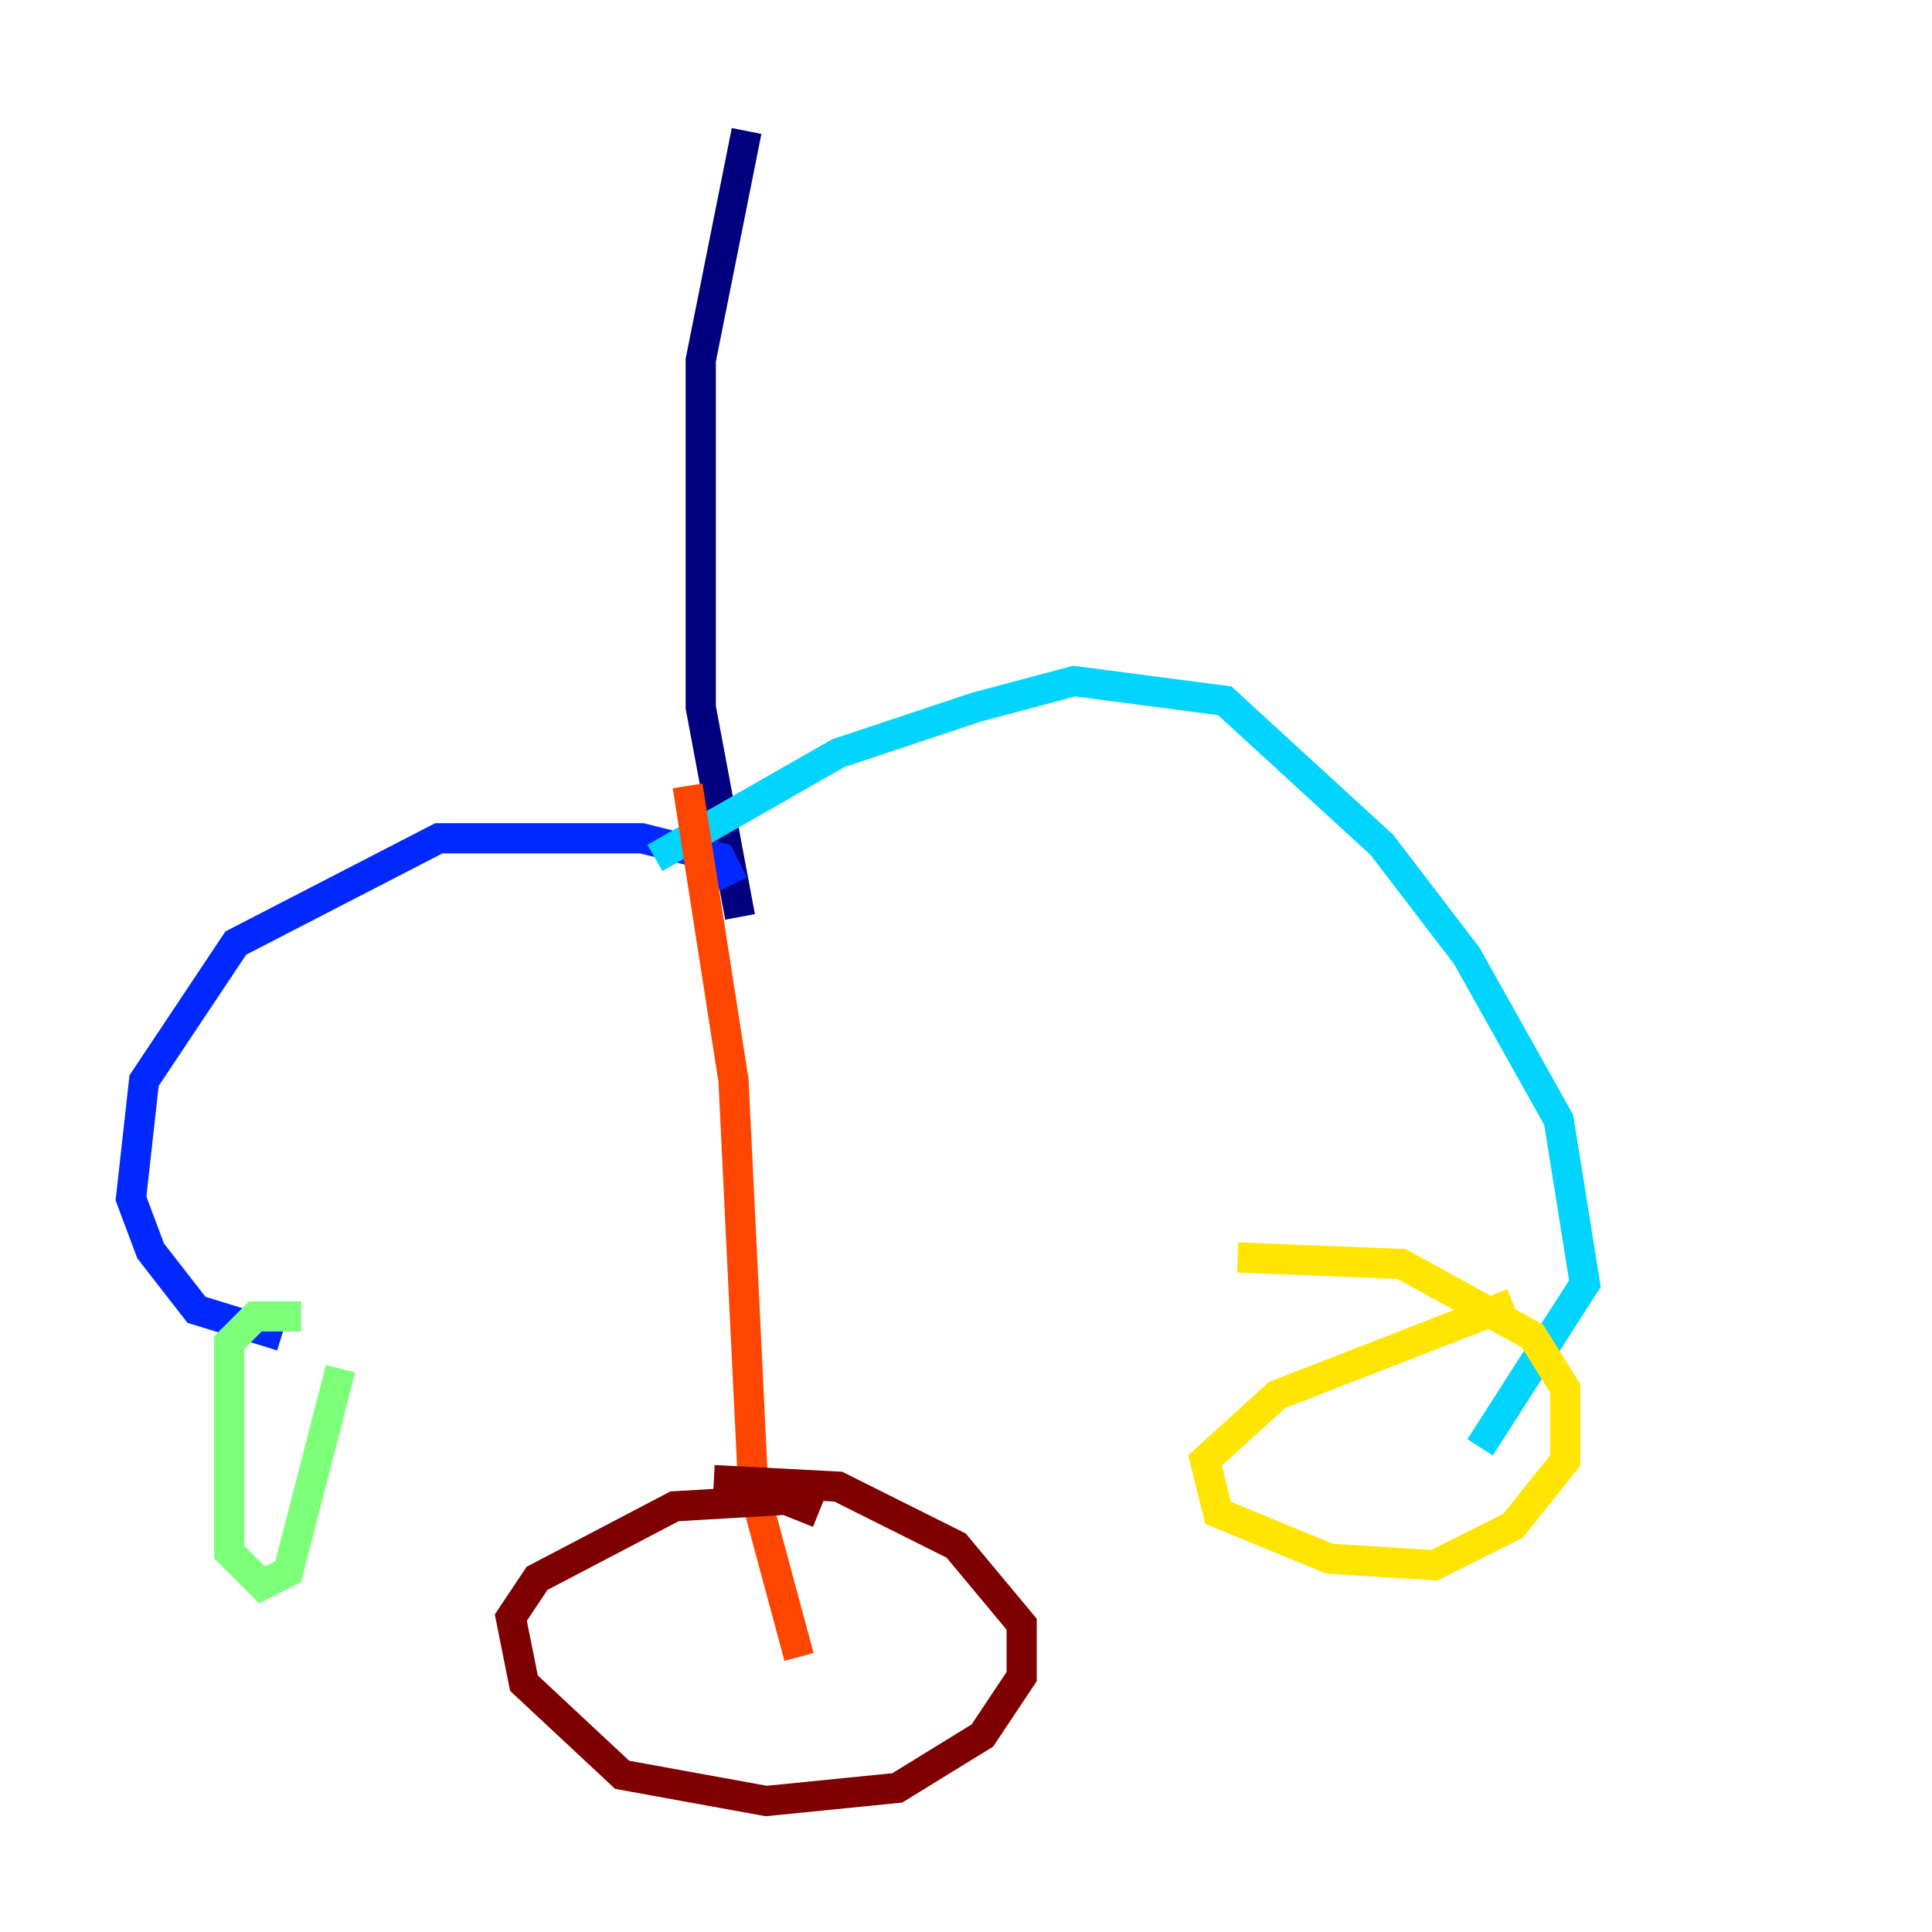 <?xml version="1.0" encoding="utf-8" ?>
<svg baseProfile="tiny" height="128" version="1.2" viewBox="0,0,128,128" width="128" xmlns="http://www.w3.org/2000/svg" xmlns:ev="http://www.w3.org/2001/xml-events" xmlns:xlink="http://www.w3.org/1999/xlink"><defs /><polyline fill="none" points="49.464,8.678 46.427,23.864 46.427,46.861 49.031,60.746" stroke="#00007f" stroke-width="2" /><polyline fill="none" points="48.597,58.576 47.729,56.841 42.522,55.539 29.071,55.539 15.62,62.481 9.546,71.593 8.678,79.403 9.98,82.875 13.017,86.78 18.658,88.515" stroke="#0028ff" stroke-width="2" /><polyline fill="none" points="43.39,56.841 55.539,49.898 64.651,46.861 71.159,45.125 81.139,46.427 91.552,55.973 97.193,63.349 103.268,74.197 105.003,85.044 98.061,95.891" stroke="#00d4ff" stroke-width="2" /><polyline fill="none" points="19.959,87.214 16.922,87.214 15.186,88.949 15.186,102.834 17.356,105.003 19.091,104.136 22.563,90.685" stroke="#7cff79" stroke-width="2" /><polyline fill="none" points="100.231,86.346 84.61,92.42 79.837,96.759 80.705,100.231 88.081,103.268 95.024,103.702 100.231,101.098 103.702,96.759 103.702,91.986 101.532,88.515 92.854,83.742 82.007,83.308" stroke="#ffe500" stroke-width="2" /><polyline fill="none" points="45.559,52.068 48.597,71.593 49.898,98.495 52.936,109.776" stroke="#ff4600" stroke-width="2" /><polyline fill="none" points="54.237,100.231 52.068,99.363 44.691,99.797 35.58,104.57 33.844,107.173 34.712,111.512 41.22,117.586 50.766,119.322 59.444,118.454 65.085,114.983 67.688,111.078 67.688,107.607 63.349,102.4 55.539,98.495 47.295,98.061" stroke="#7f0000" stroke-width="2" /></svg>